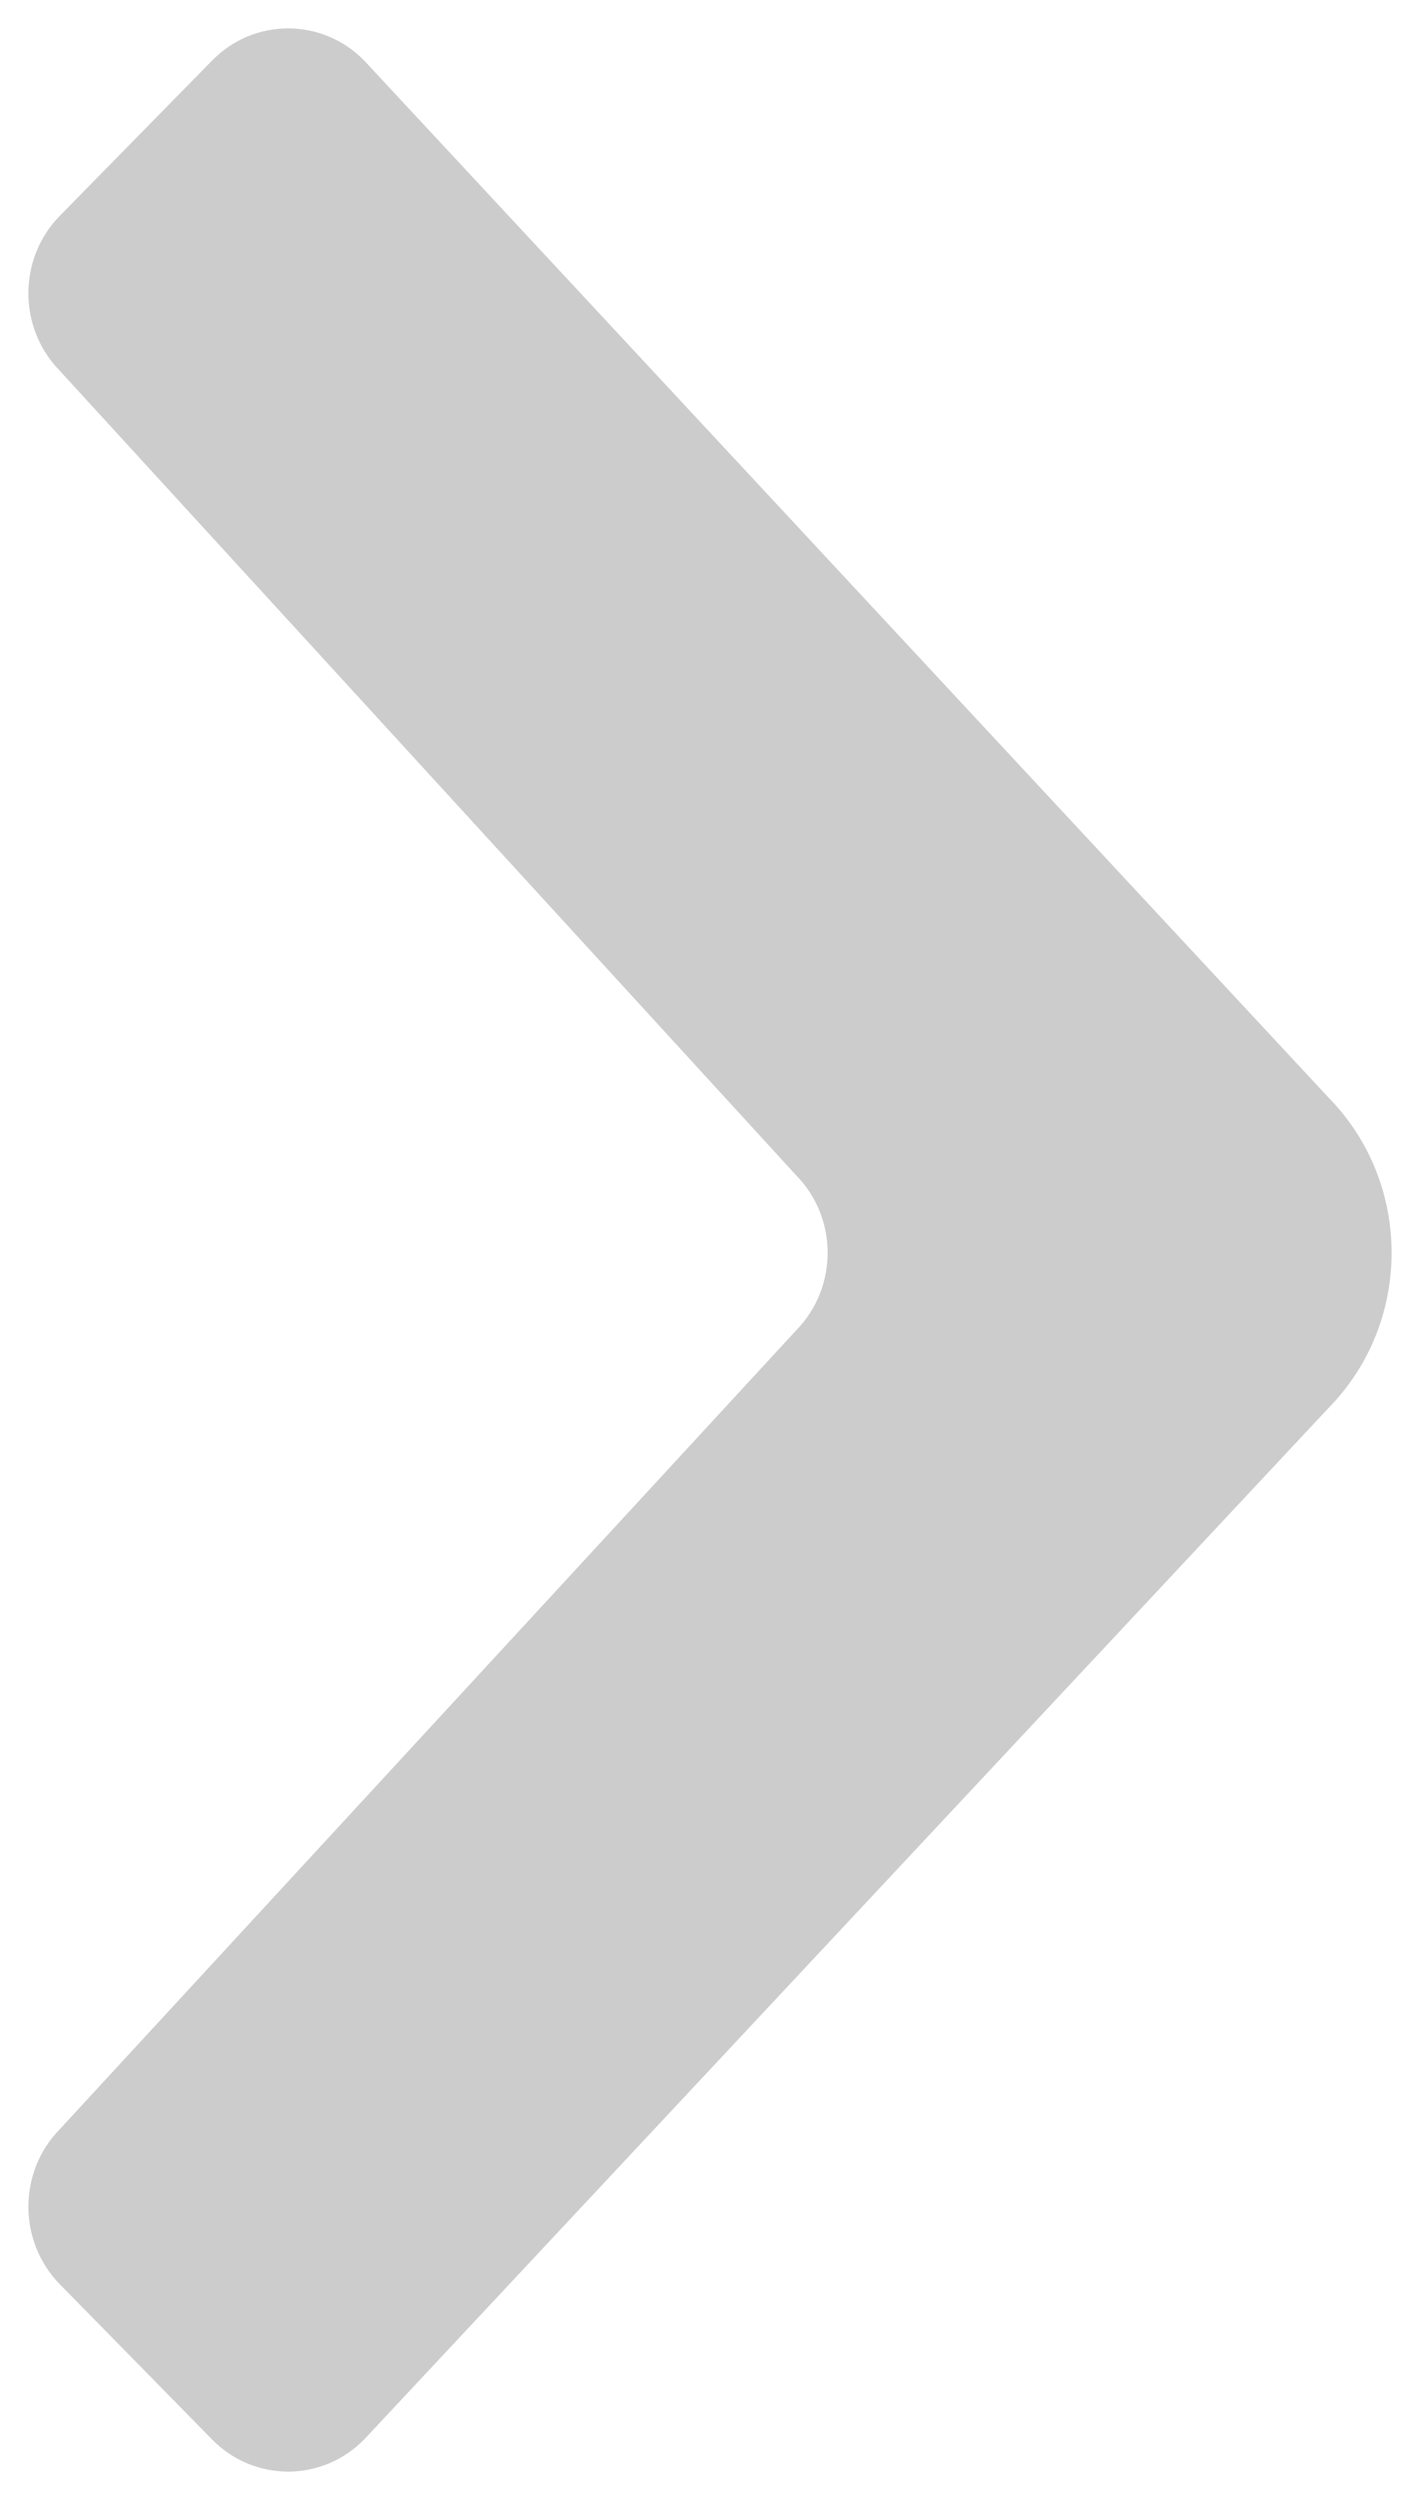 <svg xmlns="http://www.w3.org/2000/svg" width="25" height="44" viewBox="0 0 25 44">
    <g fill="none" fill-rule="evenodd">
        <g fill="#CCC">
            <path d="M1275.72 1451.89l-18.154-16.978c-.755-.74-.755-1.94 0-2.679l2.73-2.679c.755-.739 1.977-.739 2.731 0l14.058 12.962c.754.74 1.979.74 2.73 0l14.158-12.962c.754-.739 1.976-.739 2.73 0l2.731 2.68c.755.738.755 1.939 0 2.678l-18.252 16.978c-1.508 1.48-3.953 1.48-5.462 0z" transform="translate(-1266 -1419) rotate(-90 1278.5 1441)"/>
        </g>
    </g>
</svg>
